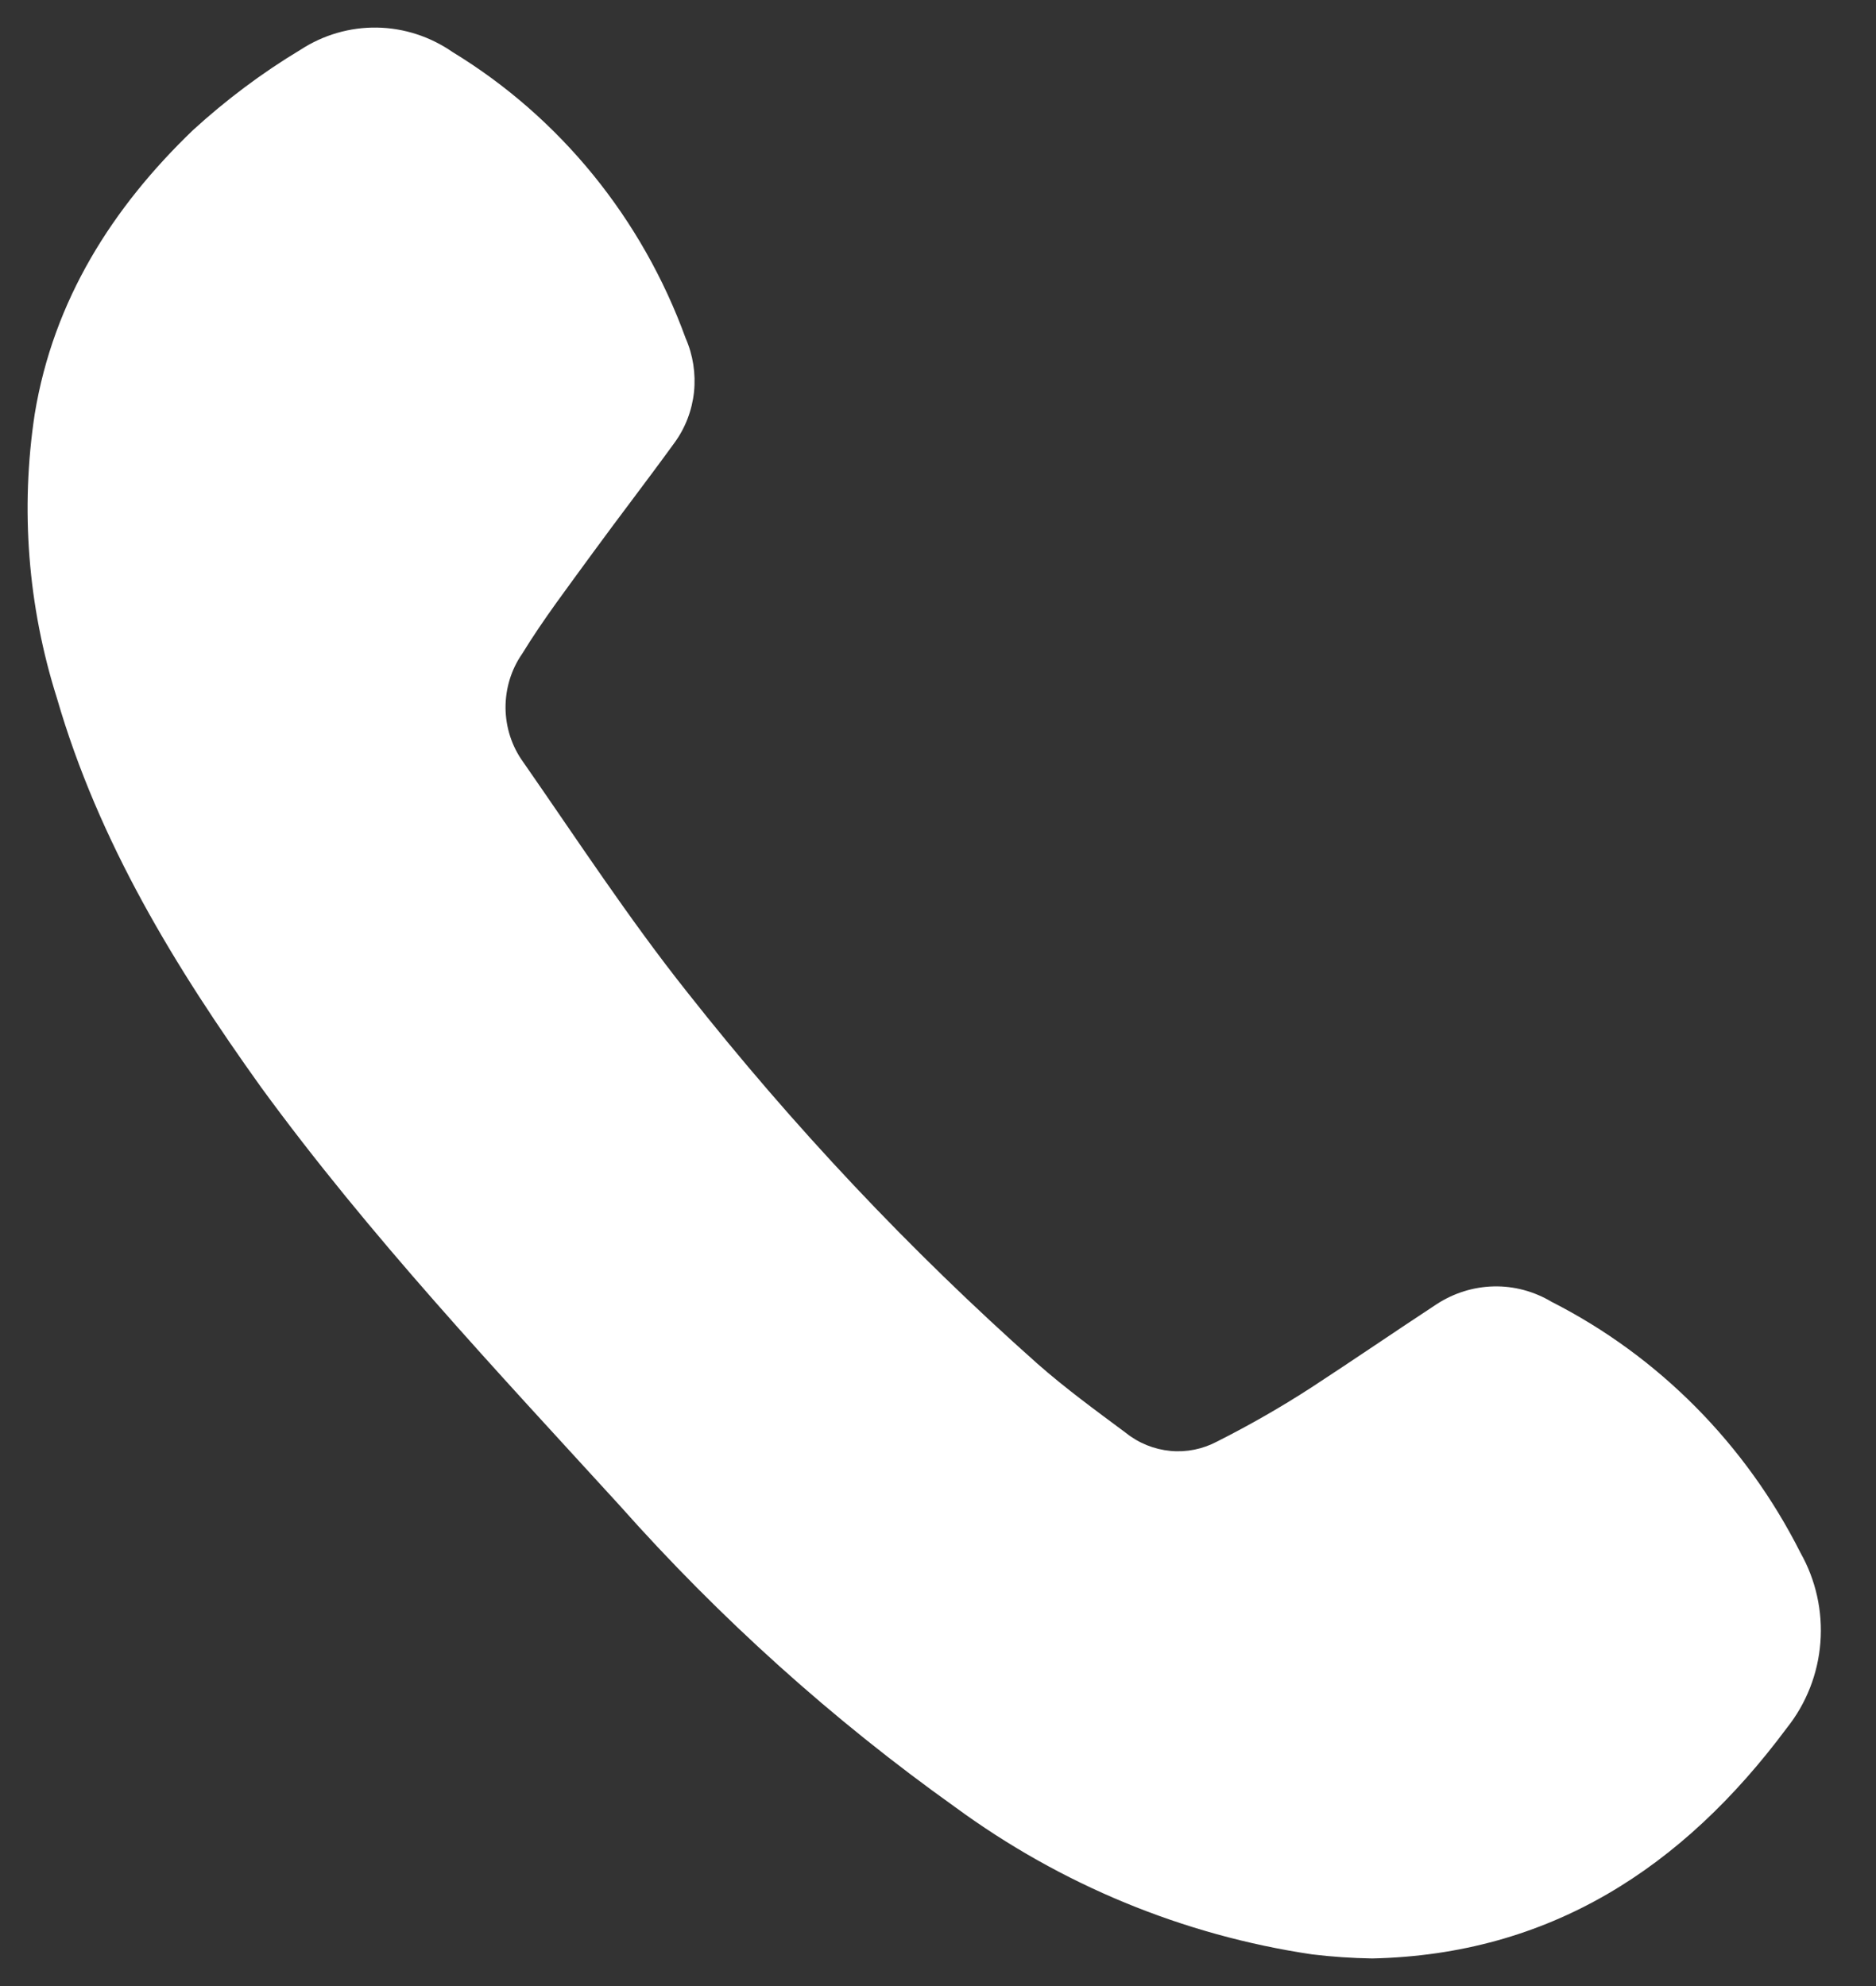 <svg width="17" height="18" viewBox="0 0 17 18" fill="none" xmlns="http://www.w3.org/2000/svg">
<rect x="0" y="0" width="17" height="18" fill="#333333" stroke="none"/>
<path d="M11.89 17.713C10.723 17.54 9.614 17.082 8.655 16.378C7.544 15.586 6.524 14.668 5.613 13.642C4.494 12.417 3.355 11.208 2.368 9.857C1.591 8.772 0.895 7.635 0.516 6.328C0.253 5.497 0.183 4.614 0.315 3.75C0.485 2.72 1.018 1.882 1.748 1.18C2.049 0.905 2.375 0.66 2.723 0.451C2.93 0.316 3.171 0.246 3.416 0.25C3.662 0.254 3.9 0.332 4.103 0.473C5.074 1.065 5.819 1.98 6.213 3.065C6.28 3.217 6.306 3.386 6.289 3.553C6.271 3.72 6.21 3.879 6.112 4.013C5.867 4.351 5.613 4.68 5.367 5.017C5.15 5.316 4.925 5.61 4.732 5.925C4.632 6.069 4.58 6.241 4.581 6.417C4.583 6.593 4.638 6.764 4.74 6.905C5.227 7.605 5.698 8.326 6.228 8.993C7.186 10.208 8.247 11.334 9.398 12.357C9.654 12.583 9.929 12.783 10.203 12.987C10.319 13.08 10.459 13.136 10.606 13.15C10.752 13.164 10.9 13.134 11.031 13.064C11.324 12.916 11.609 12.753 11.885 12.574C12.268 12.324 12.643 12.067 13.019 11.82C13.174 11.719 13.353 11.663 13.537 11.659C13.721 11.655 13.902 11.704 14.061 11.799C15.03 12.292 15.82 13.089 16.316 14.074C16.455 14.32 16.518 14.604 16.496 14.887C16.474 15.171 16.368 15.44 16.192 15.661C15.248 16.931 14.04 17.715 12.435 17.75C12.253 17.747 12.071 17.735 11.89 17.713Z" fill="#ffffff"/>
</svg>
